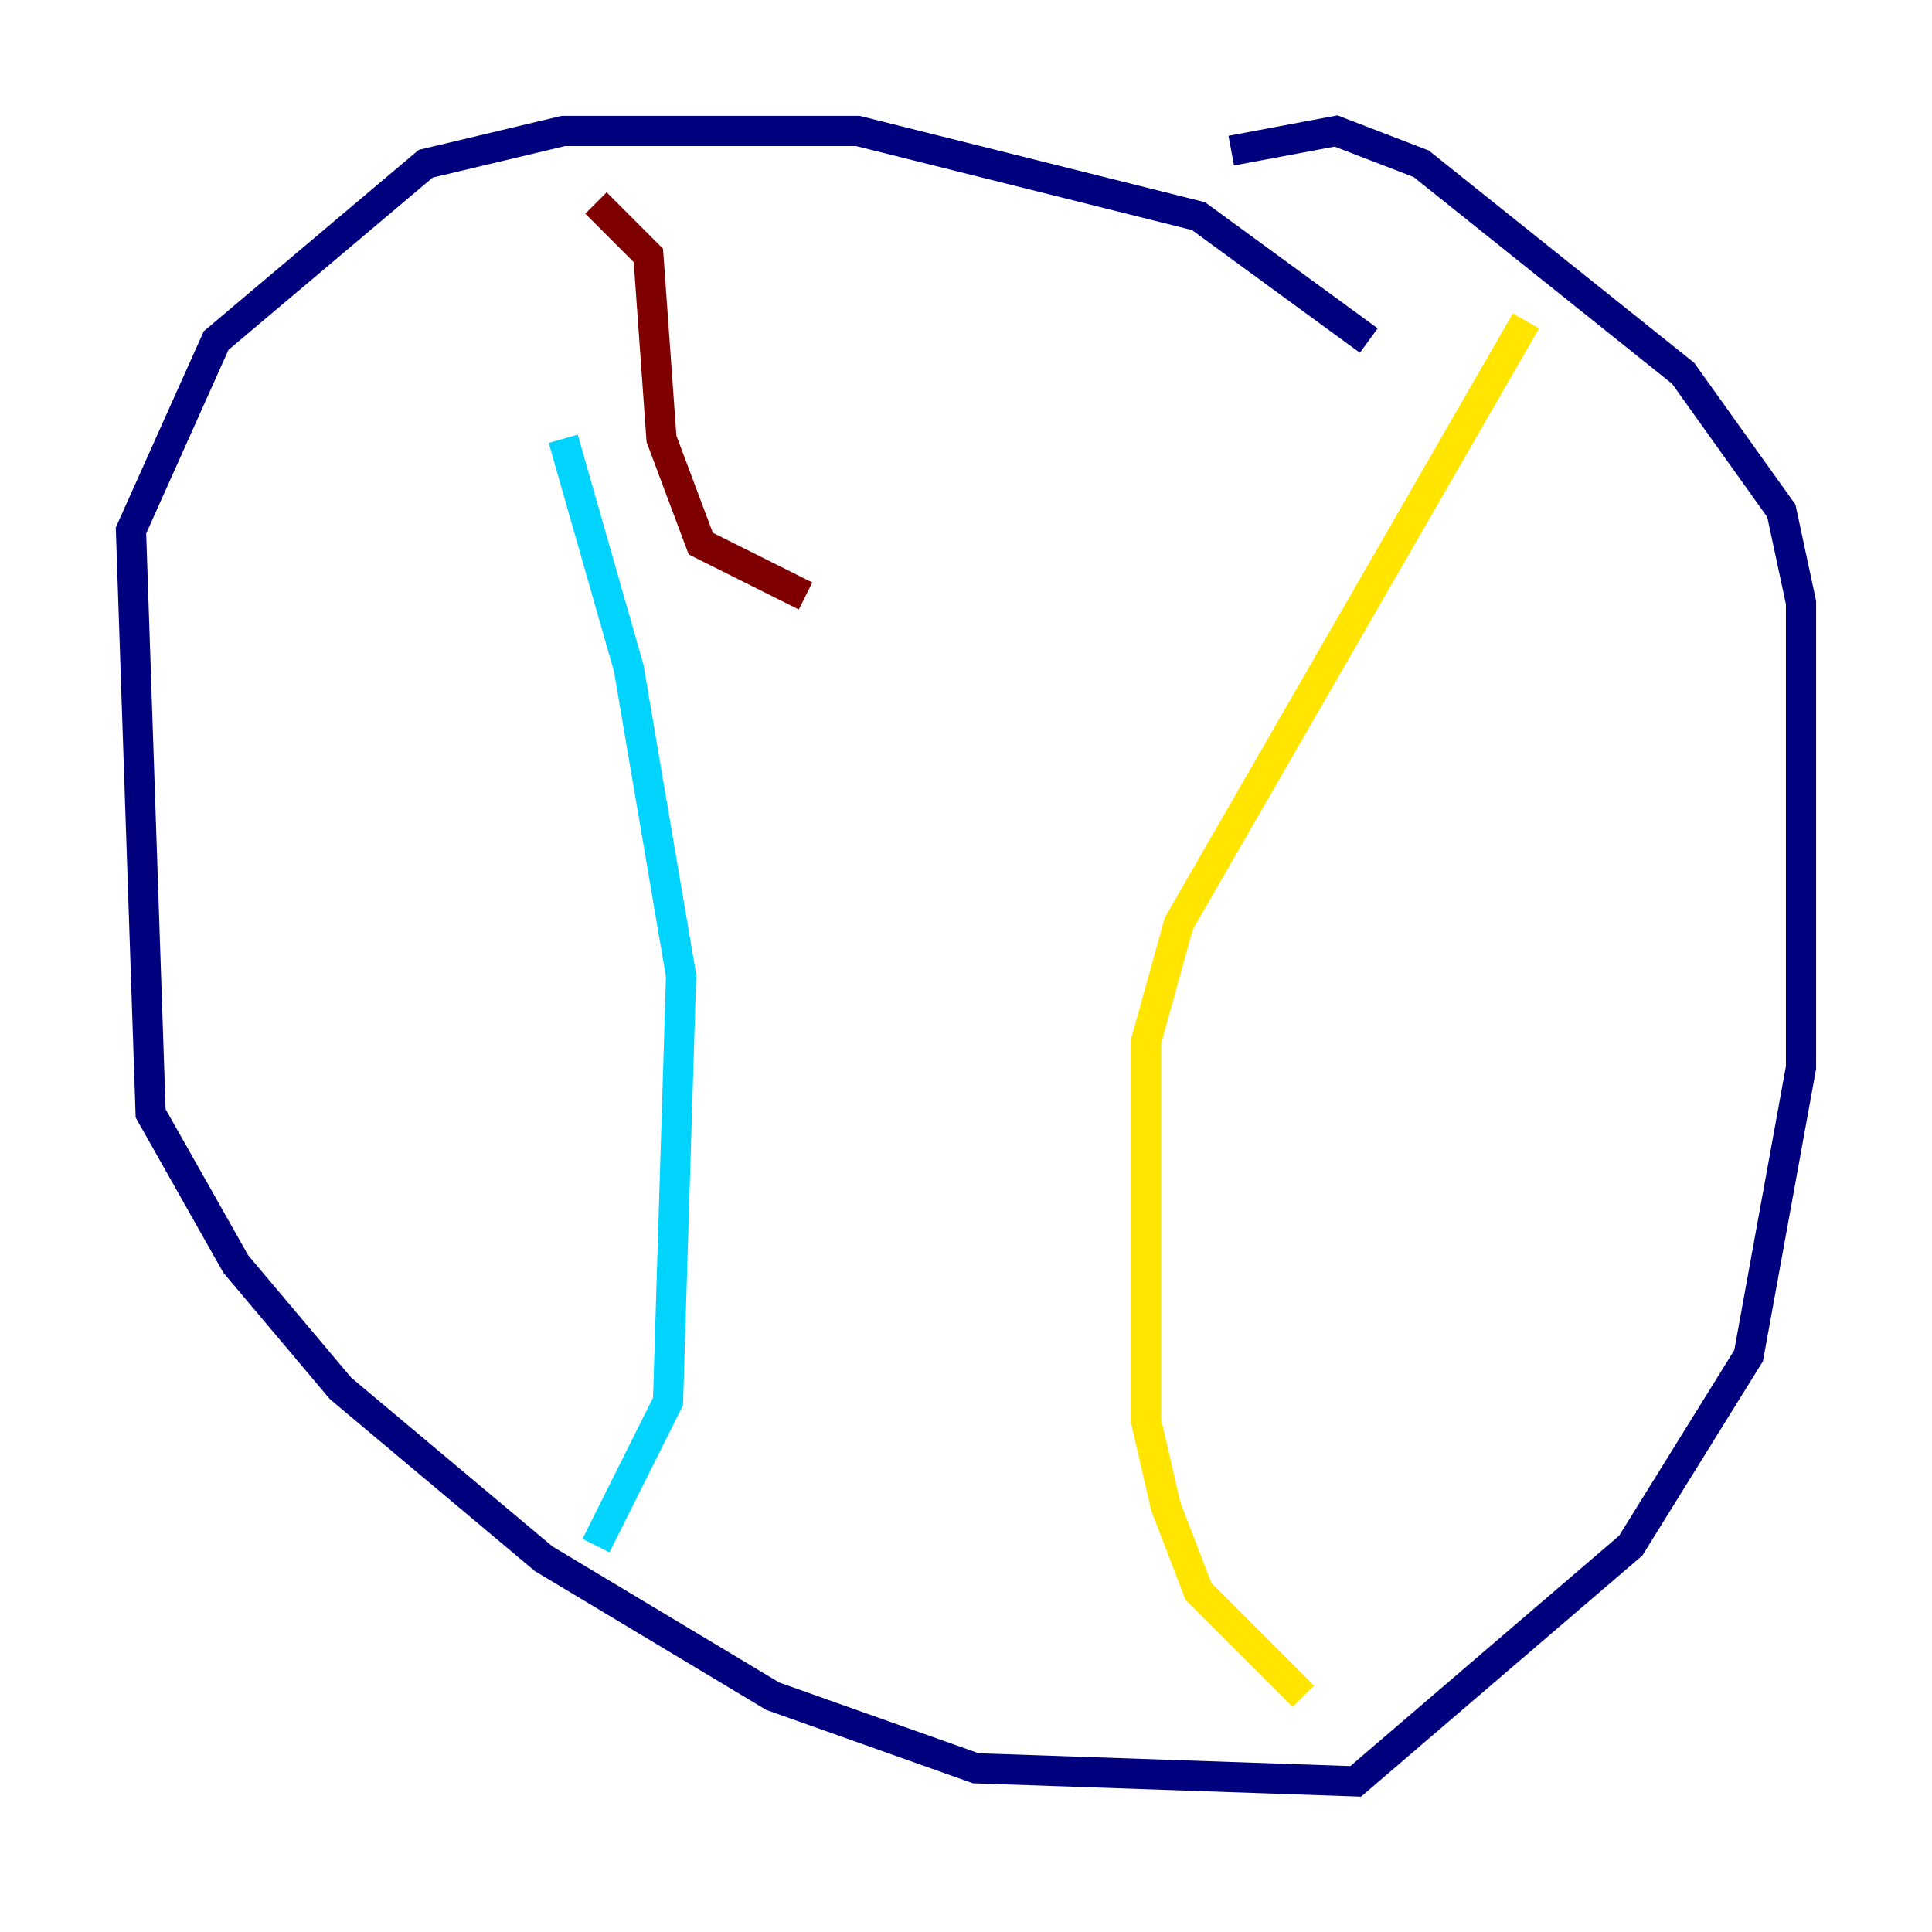 <?xml version="1.0" encoding="utf-8" ?>
<svg baseProfile="tiny" height="128" version="1.2" viewBox="0,0,128,128" width="128" xmlns="http://www.w3.org/2000/svg" xmlns:ev="http://www.w3.org/2001/xml-events" xmlns:xlink="http://www.w3.org/1999/xlink"><defs /><polyline fill="none" points="90.685,22.563 79.403,14.319 56.841,8.678 37.315,8.678 28.203,10.848 14.319,22.563 8.678,35.146 9.98,73.763 15.62,83.742 22.563,91.986 36.014,103.268 51.2,112.38 64.651,117.153 89.817,118.02 108.041,102.4 115.851,89.817 119.322,70.725 119.322,39.919 118.02,33.844 111.512,24.732 94.156,10.848 88.515,8.678 81.573,9.98" stroke="#00007f" stroke-width="2" /><polyline fill="none" points="37.315,29.071 41.654,44.258 45.125,64.651 44.258,92.854 39.485,102.4" stroke="#00d4ff" stroke-width="2" /><polyline fill="none" points="101.098,21.261 78.102,61.18 75.932,68.99 75.932,94.156 77.234,99.797 79.403,105.437 86.346,112.38" stroke="#ffe500" stroke-width="2" /><polyline fill="none" points="53.37,39.485 46.427,36.014 43.824,29.071 42.956,16.922 39.485,13.451" stroke="#7f0000" stroke-width="2" /></svg>